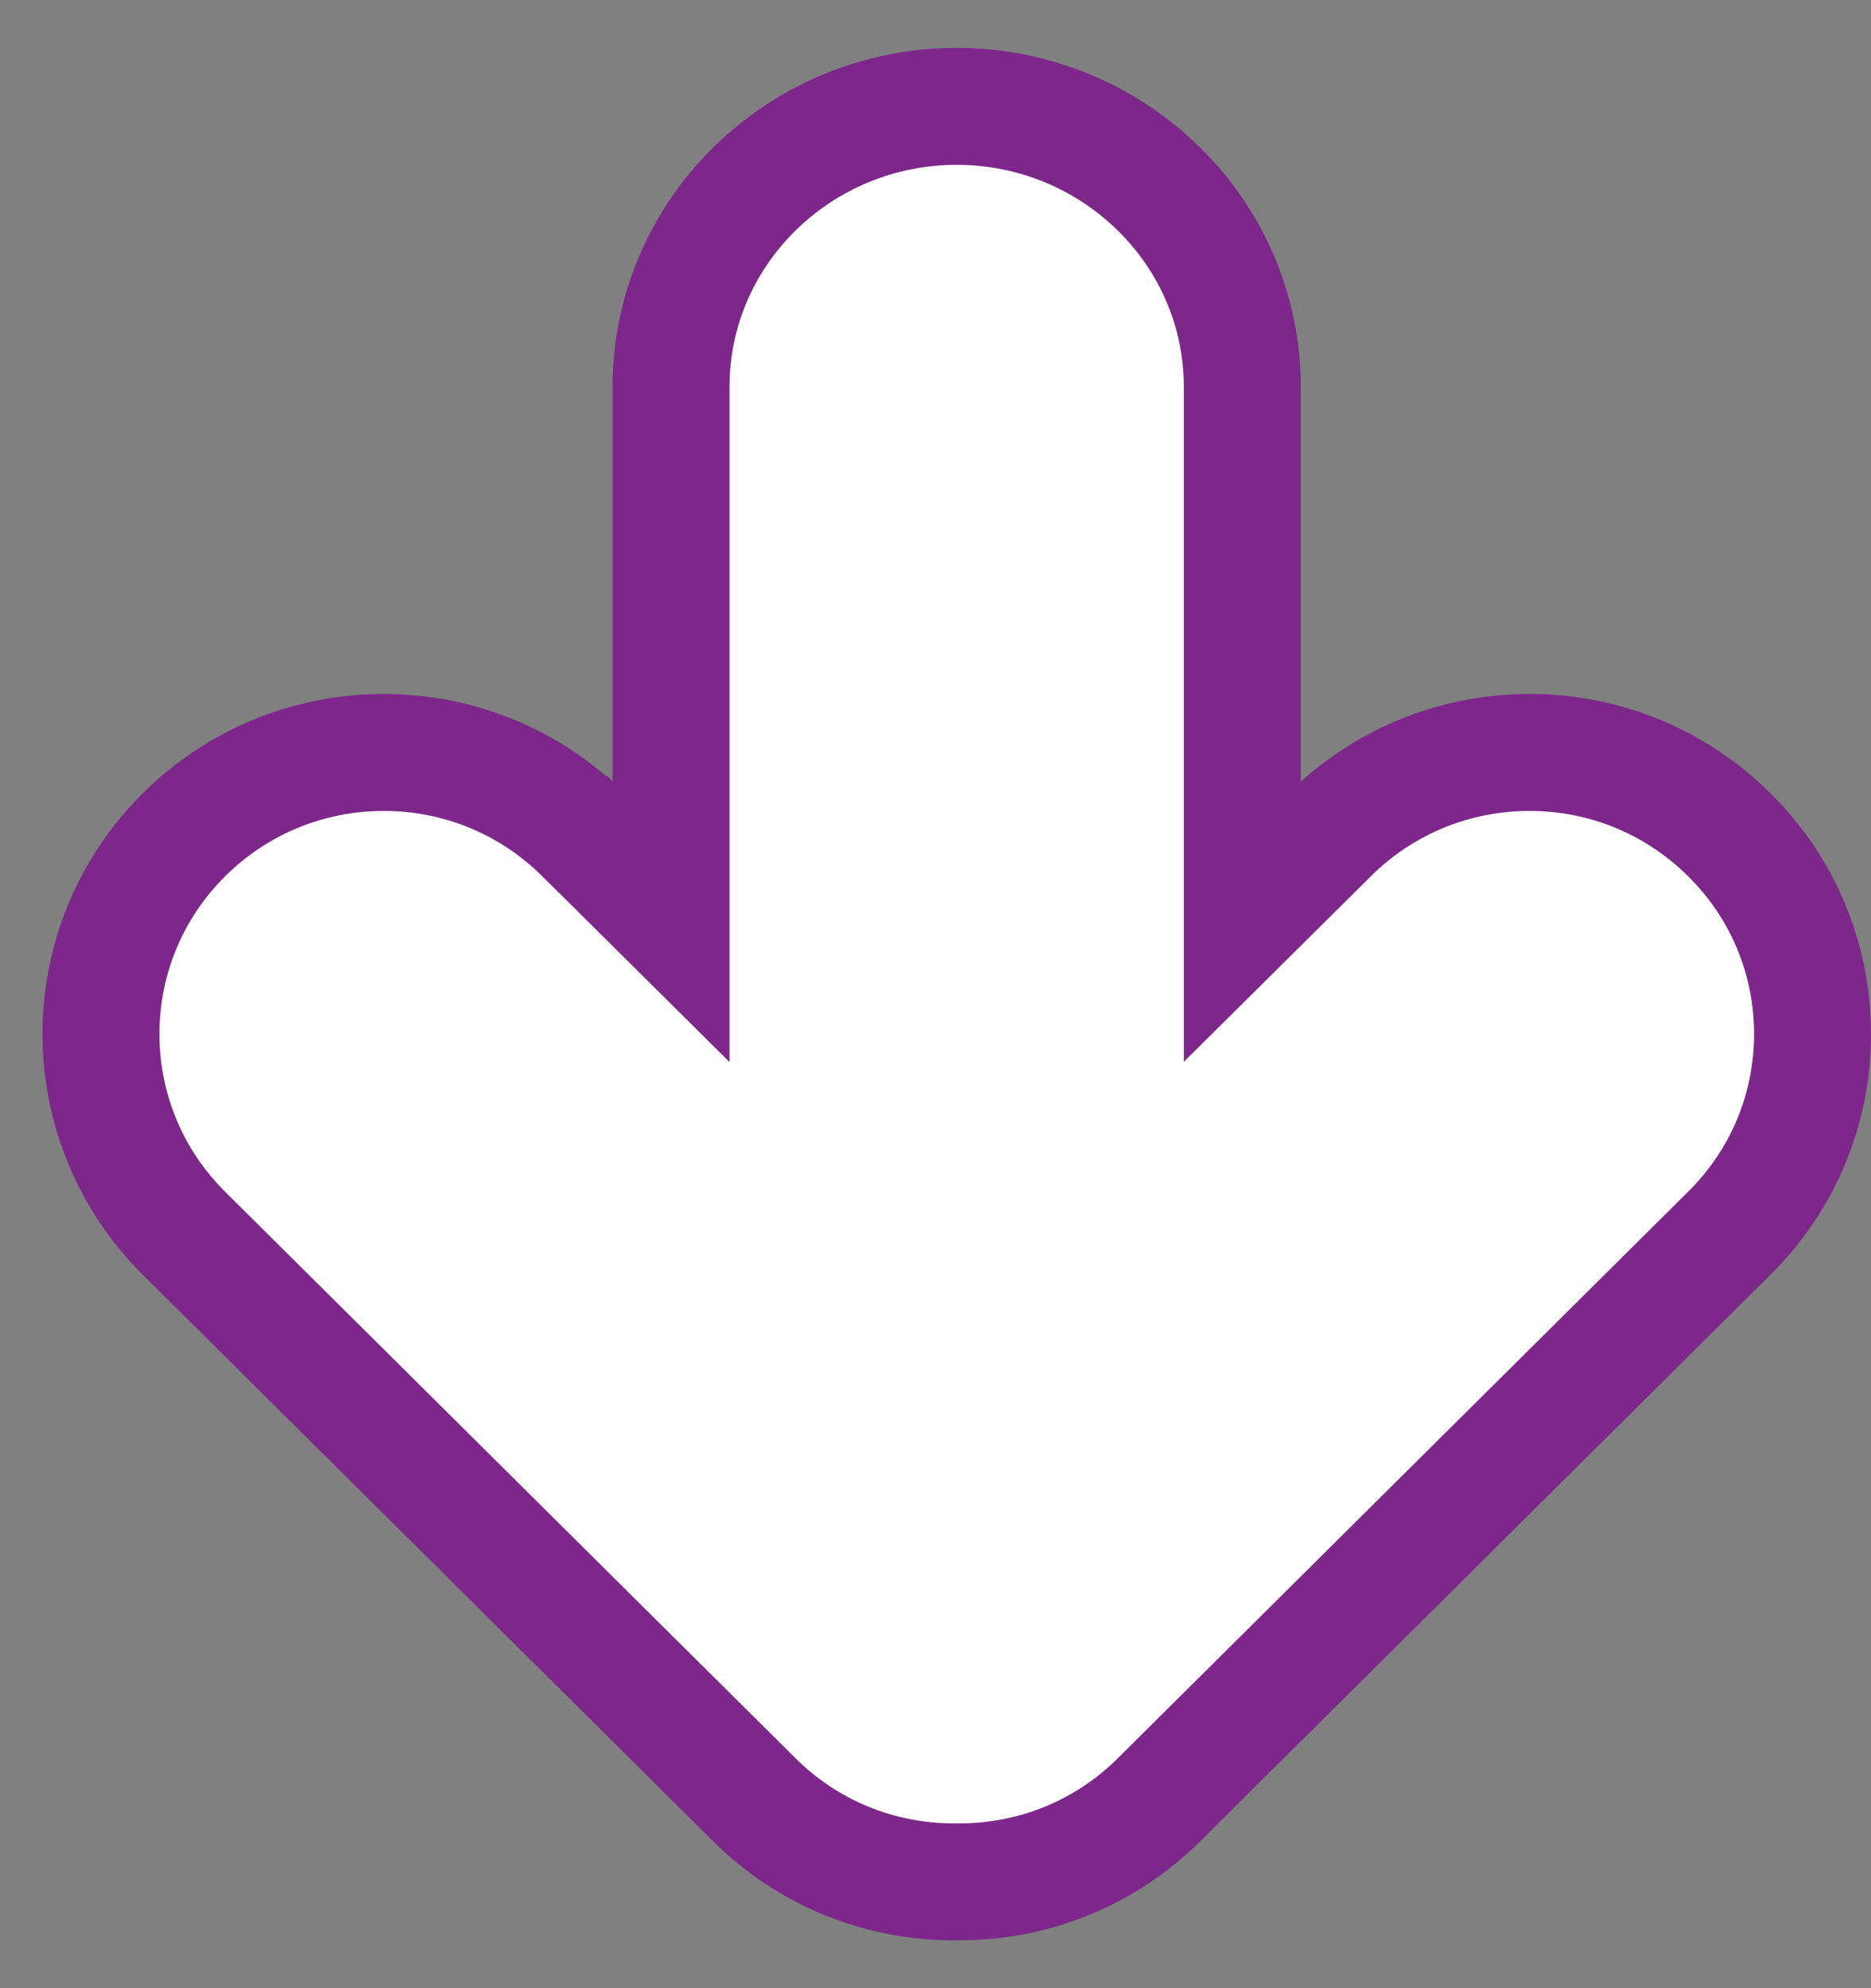 <svg width="32" height="34" viewBox="0 0 32 34" fill="none" xmlns="http://www.w3.org/2000/svg">
<rect x="0" y="0" width="32" height="34" fill="#808080" stroke="none"/>
<path d="M3.145 21.089C1.255 19.211 1.254 16.154 3.145 14.277V14.277C4.057 13.37 5.276 12.868 6.564 12.868C7.852 12.868 9.07 13.371 9.981 14.277L9.982 14.277L11.477 15.761L11.477 6.618C11.477 3.95 13.688 1.819 16.361 1.819C19.035 1.819 21.247 3.95 21.247 6.618V15.758L22.74 14.277V14.276C23.655 13.369 24.872 12.868 26.161 12.868C27.452 12.868 28.668 13.372 29.581 14.28C30.491 15.181 31 16.395 31 17.682C31 18.971 30.491 20.184 29.575 21.091H29.574L19.821 30.779C18.91 31.684 17.692 32.182 16.405 32.182H16.317C15.026 32.182 13.807 31.681 12.895 30.771L3.145 21.089Z" fill="white" stroke="#7D278B" stroke-width="2"/>
</svg>
